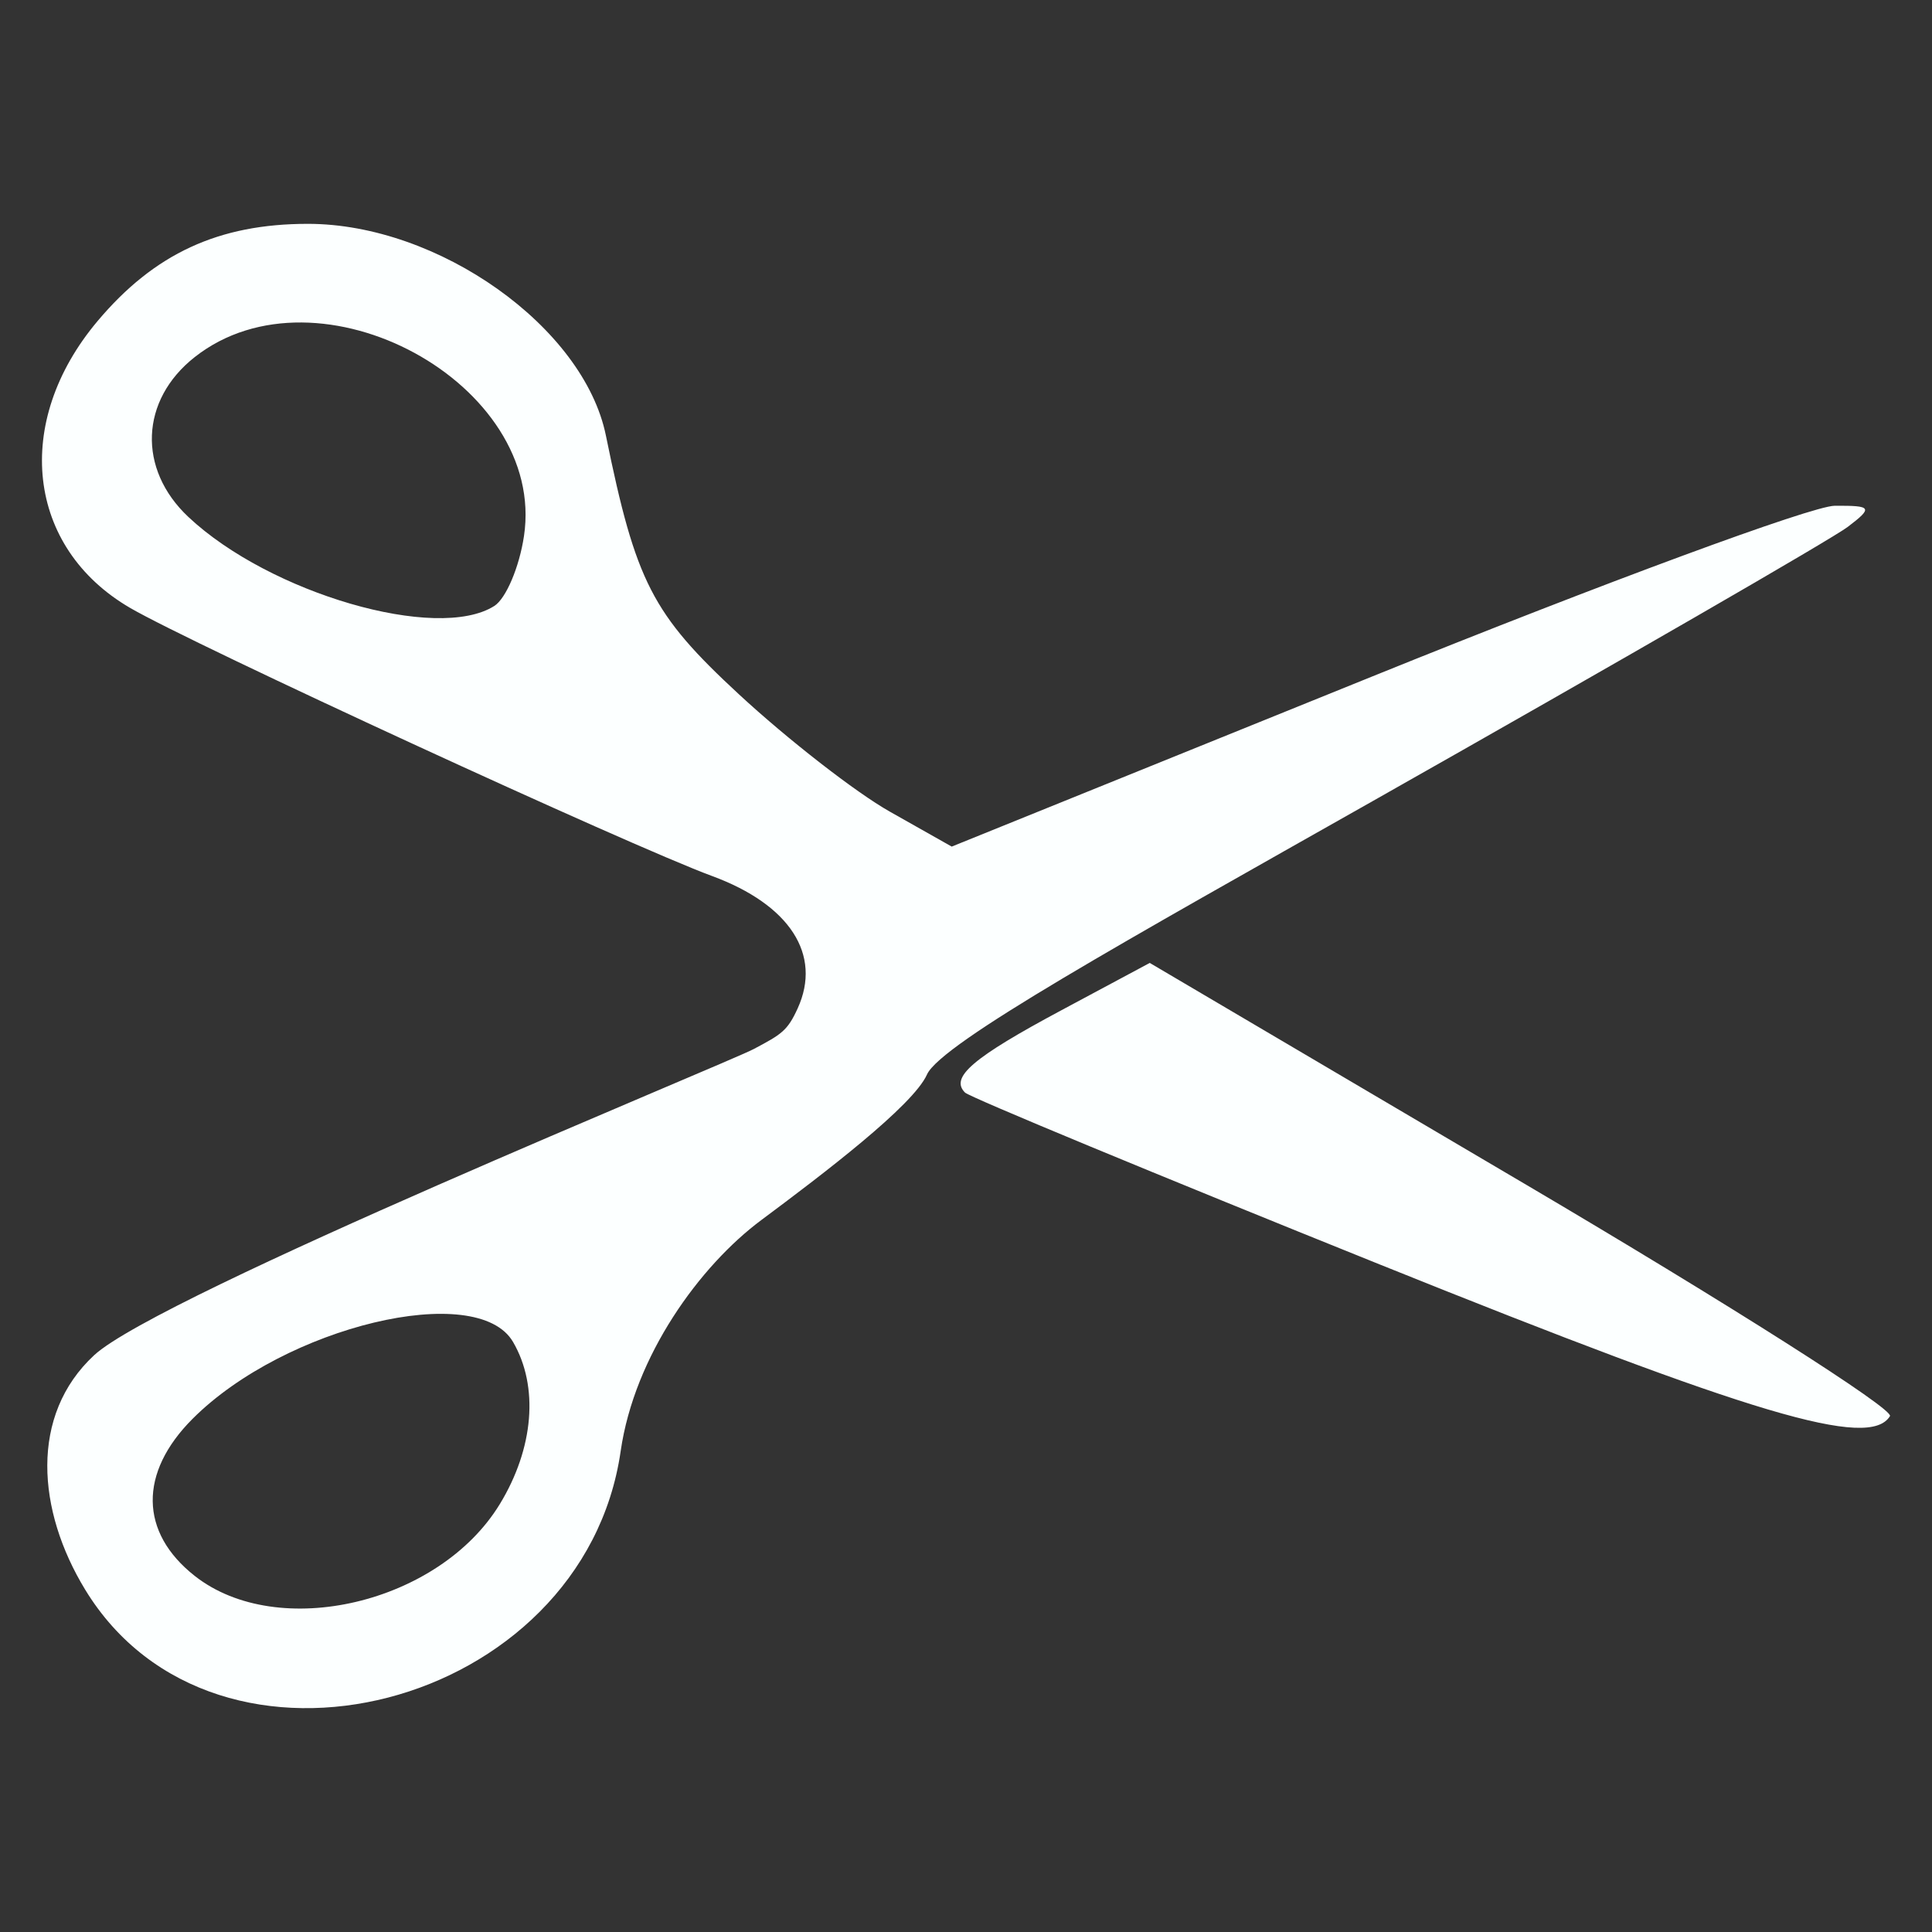 <?xml version="1.0" encoding="UTF-8" standalone="no"?>
<svg
   xmlns:dc="http://purl.org/dc/elements/1.1/"
   xmlns:cc="http://creativecommons.org/ns#"
   xmlns:rdf="http://www.w3.org/1999/02/22-rdf-syntax-ns#"
   xmlns:svg="http://www.w3.org/2000/svg"
   xmlns="http://www.w3.org/2000/svg"
   xmlns:sodipodi="http://sodipodi.sourceforge.net/DTD/sodipodi-0.dtd"
   xmlns:inkscape="http://www.inkscape.org/namespaces/inkscape"
   width="512"
   height="512"
   viewBox="0 0 135.467 135.467"
   version="1.1"
   id="svg895"
   inkscape:version="1.0beta2 (2b71d25, 2019-12-03)"
   sodipodi:docname="scissors-white.svg">
  <rect x="0" y="0" width="135.467" height="135.467" fill="#333333" stroke="none"/>
  <defs
     id="defs889" />
  <sodipodi:namedview
     id="base"
     pagecolor="#ffffff"
     bordercolor="#666666"
     borderopacity="1.0"
     inkscape:pageopacity="0.0"
     inkscape:pageshadow="2"
     inkscape:zoom="0.49497475"
     inkscape:cx="873.24494"
     inkscape:cy="256.187"
     inkscape:document-units="mm"
     inkscape:current-layer="layer1"
     inkscape:document-rotation="0"
     showgrid="false"
     units="px"
     inkscape:snap-page="true"
     showguides="true"
     inkscape:guide-bbox="true"
     inkscape:snap-object-midpoints="true"
     inkscape:snap-global="true"
     inkscape:window-width="1920"
     inkscape:window-height="1043"
     inkscape:window-x="0"
     inkscape:window-y="37"
     inkscape:window-maximized="1">
    <sodipodi:guide
       position="67.733,67.733"
       orientation="1,0"
       id="guide1554" />
    <sodipodi:guide
       position="67.733,67.733"
       orientation="0,-1"
       id="guide1556" />
  </sodipodi:namedview>
  <g
     inkscape:label="Layer 1"
     inkscape:groupmode="layer"
     id="layer1">
    <path
       style="fill:#fcffff;stroke-width:1.157;fill-opacity:1"
       d="M 106.839,82.969 80.618,67.518 74.441,70.826 c -6.236,3.339 -7.847,4.713 -6.777,5.782 0.322,0.322 13.431,5.755 29.132,12.074 26.252,10.565 34.279,12.95 35.723,10.613 0.298,-0.482 -11.258,-7.828 -25.679,-16.326 z m 21.803,-47.506 c -1.591,0.012 -16.172,5.394 -32.402,11.96 L 66.732,59.361 62.394,56.911 C 60.007,55.564 55.242,51.857 51.803,48.675 45.73,43.054 44.58,40.817 42.484,30.538 40.932,22.931 30.746,15.695 21.59,15.695 c -6.255,0 -10.768,2.086 -14.75,6.819 -5.974,7.099 -4.977,15.884 2.283,20.111 4.398,2.561 35.006,16.662 40.804,18.799 5.452,2.009 7.72,5.513 6.005,9.278 -0.715,1.569 -1.123,1.817 -3.081,2.853 C 50.892,74.591 11.145,90.813 6.601,95.024 2.058,99.235 2.593,105.92 5.973,111.464 c 9.171,15.042 34.936,8.375 37.547,-9.715 0.967,-6.698 5.549,-12.99 9.861,-16.201 4.312,-3.211 10.641,-8.017 11.616,-10.204 0.975,-2.187 14.079,-9.458 31.286,-19.191 17.207,-9.734 32.179,-18.375 33.27,-19.204 1.796,-1.364 1.71,-1.505 -0.909,-1.485 z m -93.982,7.025 c -4,2.538 -15.738,-0.876 -21.449,-6.238 -3.581,-3.362 -3.389,-8.198 0.445,-11.214 8.687,-6.833 24.686,1.865 23.084,12.552 -0.326,2.176 -1.262,4.381 -2.08,4.9 z m 0.381,62.982 c -4.249,6.969 -15.543,9.626 -21.384,5.031 -3.878,-3.05 -3.935,-7.236 -0.149,-11.022 6.479,-6.479 19.948,-9.707 22.466,-5.384 1.816,3.118 1.461,7.451 -0.932,11.375 z"
       id="path1550"
       inkscape:connector-curvature="0"
       sodipodi:nodetypes="sccsscscscsssssssczzsszzsccssscscscscc" />
  </g>
</svg>
